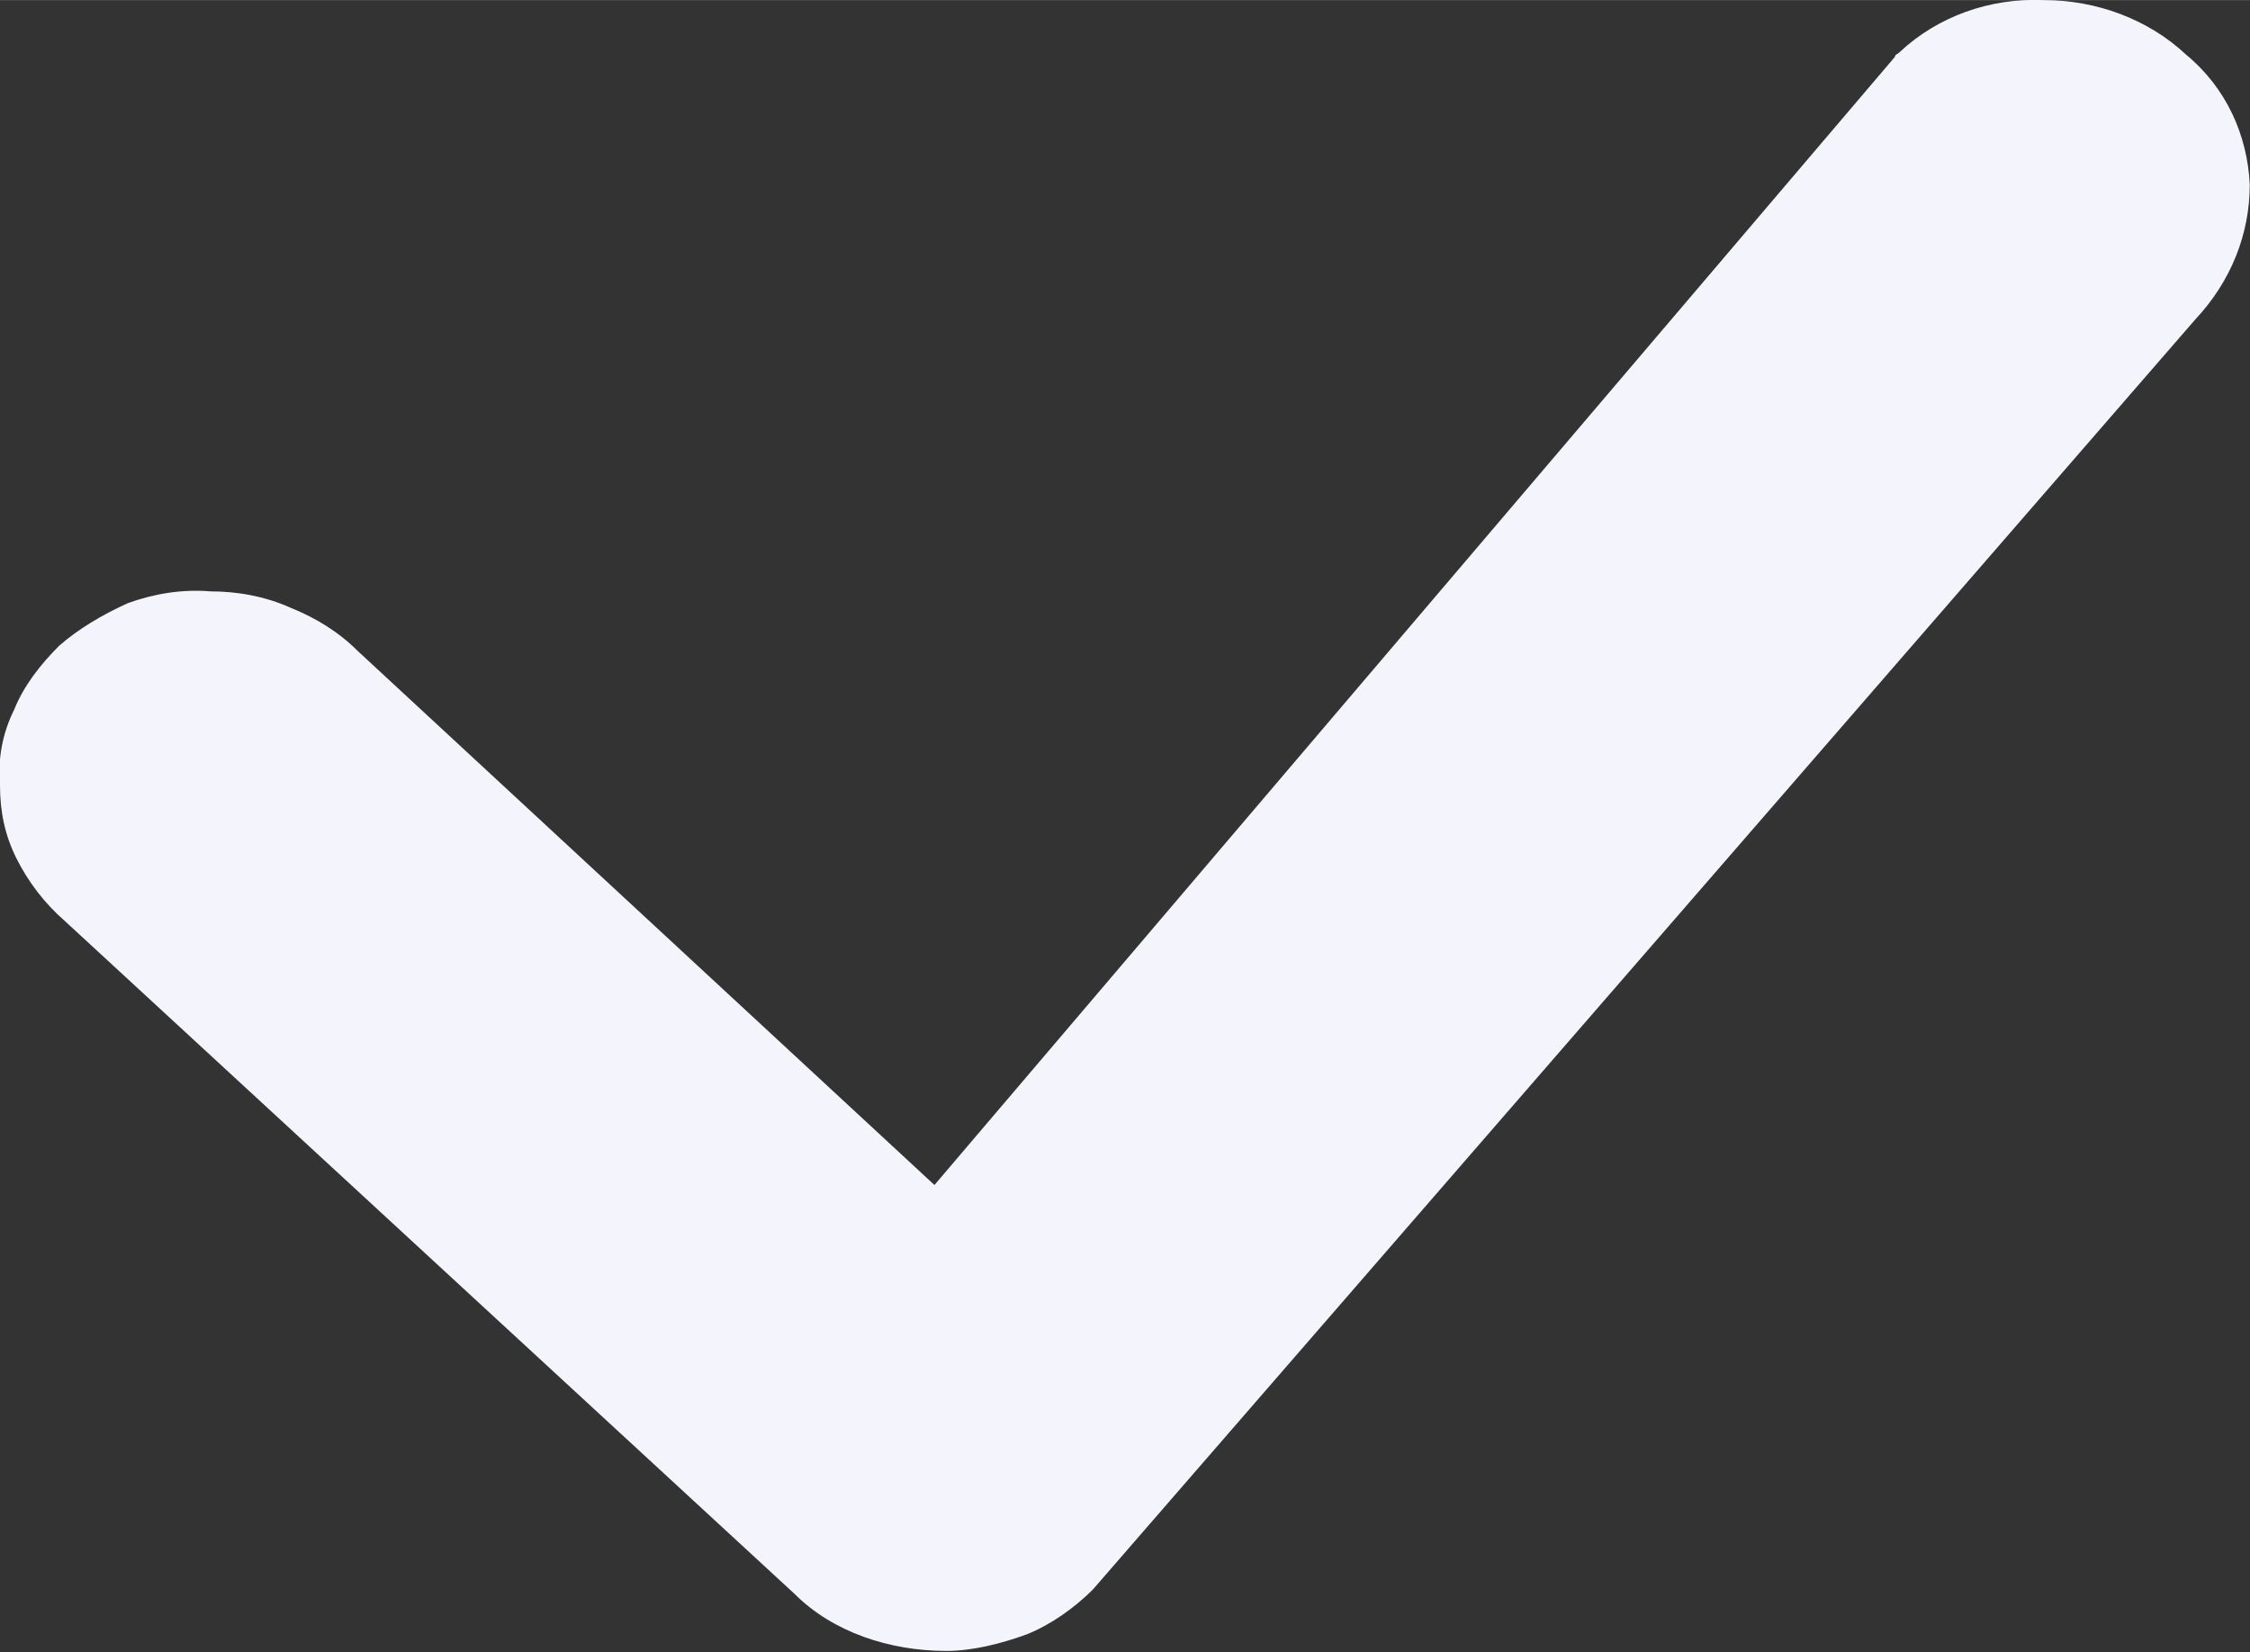 <svg width="9.51" height="6.985" viewBox="0 0 9.511 6.985" fill="none" xmlns="http://www.w3.org/2000/svg" xmlns:xlink="http://www.w3.org/1999/xlink">
	<rect x="0" y="0" width="9.511" height="6.985" fill="#333333" stroke="none"/>
	<desc>
			Created with Pixso.
	</desc>
	<defs/>
	<path id="Vector" d="M8.03 0.22C8.19 0.07 8.41 -0.01 8.64 0C8.86 0 9.08 0.08 9.24 0.23C9.41 0.37 9.5 0.57 9.51 0.78C9.51 0.99 9.43 1.19 9.28 1.35L4.62 6.72C4.54 6.8 4.44 6.87 4.34 6.91C4.23 6.95 4.11 6.98 4 6.98C3.88 6.98 3.76 6.96 3.65 6.92C3.54 6.88 3.44 6.82 3.36 6.74L0.27 3.89C0.19 3.82 0.12 3.73 0.07 3.63C0.02 3.53 0 3.43 0 3.32C-0.01 3.21 0.01 3.1 0.06 3C0.1 2.9 0.17 2.81 0.25 2.73C0.33 2.66 0.43 2.6 0.54 2.55C0.65 2.51 0.77 2.49 0.89 2.5C1 2.5 1.12 2.52 1.23 2.57C1.33 2.61 1.43 2.67 1.51 2.75L3.95 5.01L8.01 0.24C8.01 0.23 8.02 0.23 8.03 0.22L8.03 0.22Z" fill="#F4F4FD" fill-opacity="1" fill-rule="nonzero"/>
</svg>
